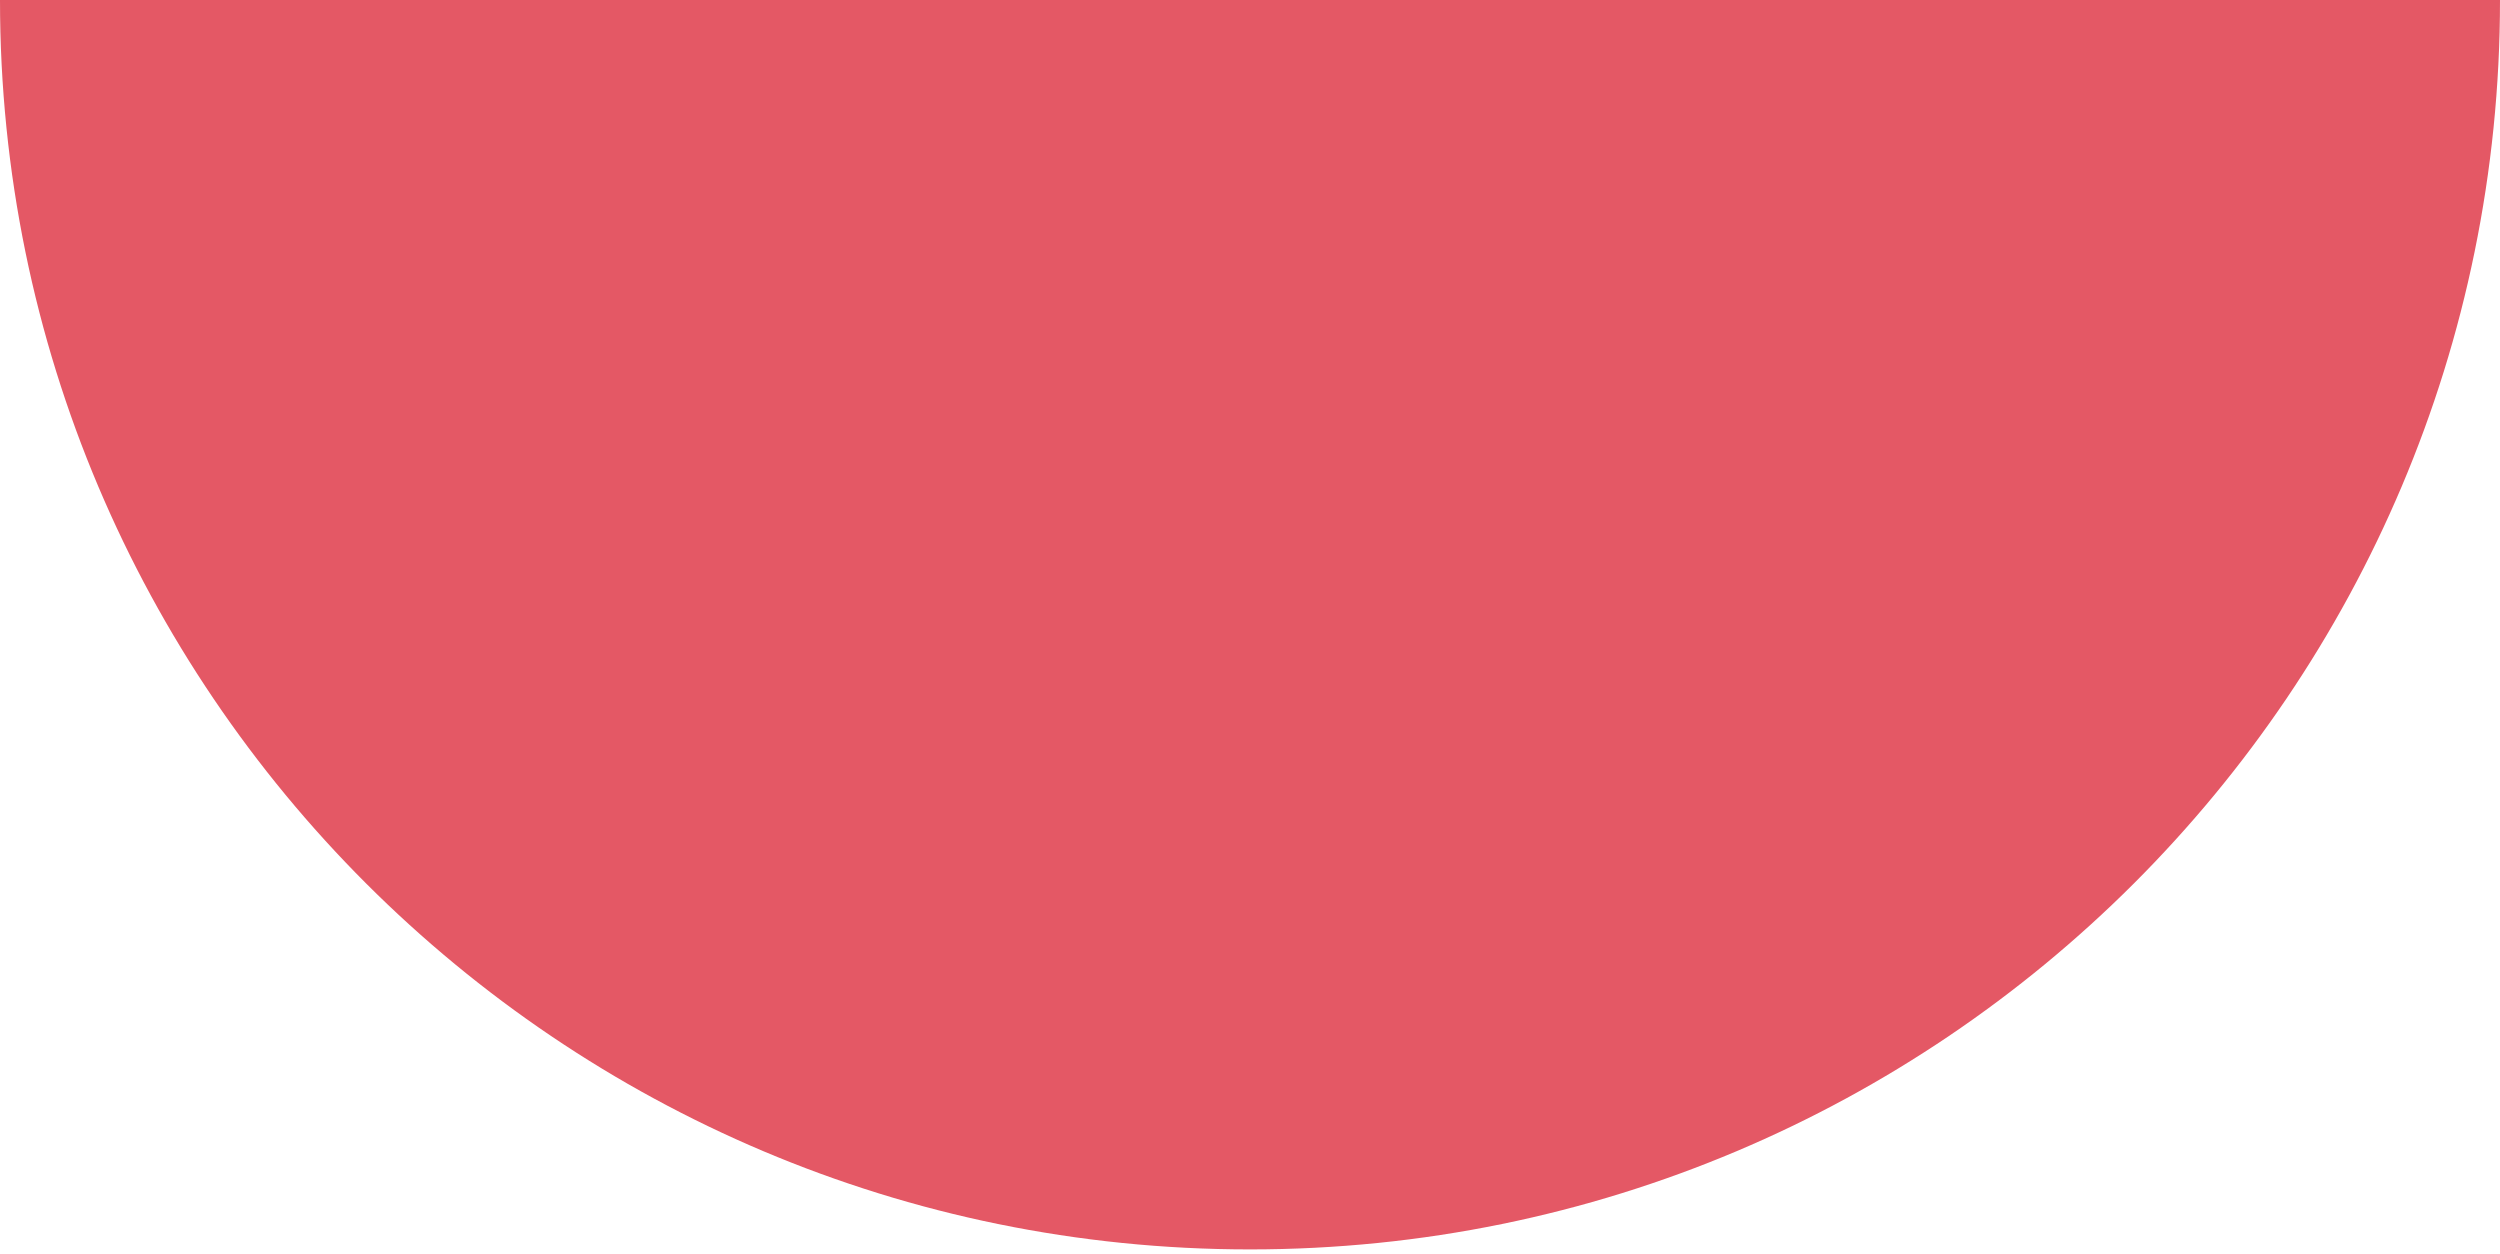 <svg width="702" height="352" viewBox="0 0 702 352" fill="none" xmlns="http://www.w3.org/2000/svg" xmlns:xlink="http://www.w3.org/1999/xlink">
<path d="M351,350.836C157.148,350.836 0,193.761 0,0L702,0C702,193.761 544.852,350.836 351,350.836Z" clip-rule="evenodd" fill-rule="evenodd" fill="#E45865"/>
<path d="M351,350.836C157.148,350.836 0,193.761 0,0L702,0C702,193.761 544.852,350.836 351,350.836Z" clip-rule="evenodd" fill-rule="evenodd" fill="url(#pattern_1_67_369)" style="mix-blend-mode:overlay"/>
</svg>
